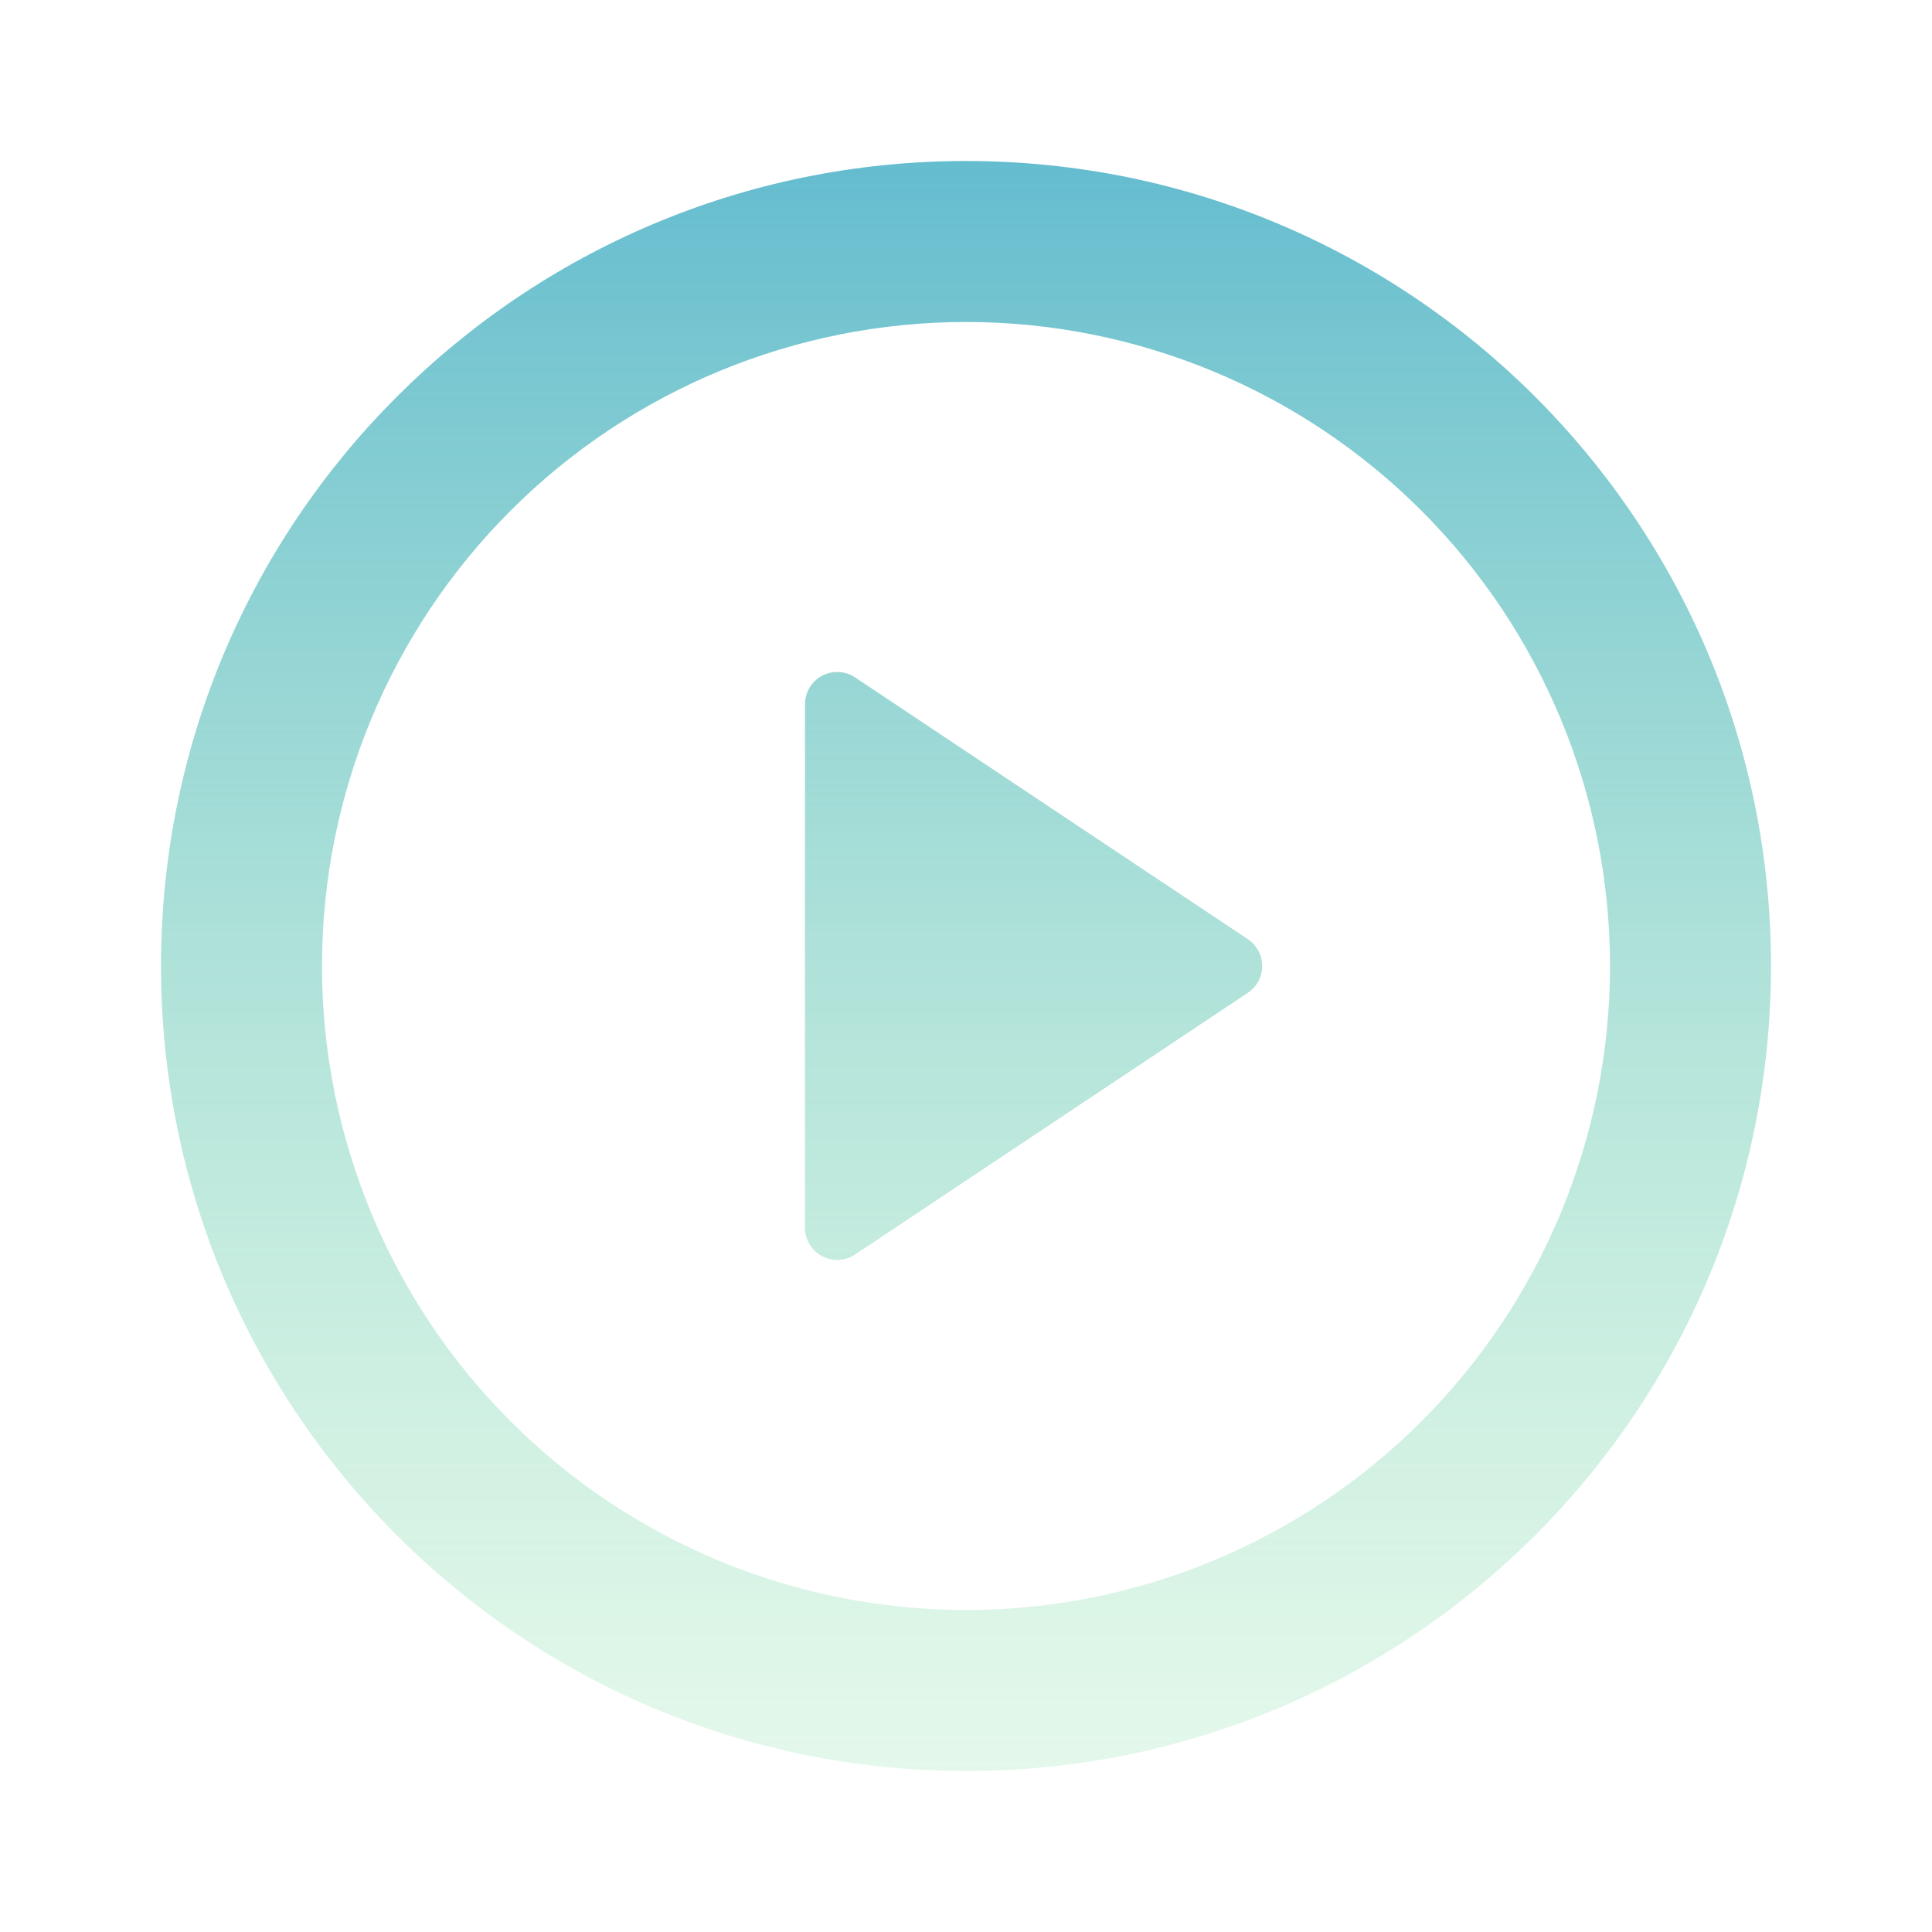 <svg width="176" height="176" viewBox="0 0 176 176" fill="none" xmlns="http://www.w3.org/2000/svg">
<g clip-path="url(#clip0_110_697)">
<path d="M88 161.333C47.498 161.333 14.667 128.502 14.667 88C14.667 47.498 47.498 14.667 88 14.667C128.502 14.667 161.333 47.498 161.333 88C161.333 128.502 128.502 161.333 88 161.333ZM88 146.667C103.559 146.667 118.481 140.486 129.484 129.484C140.486 118.481 146.667 103.559 146.667 88C146.667 72.441 140.486 57.519 129.484 46.516C118.481 35.514 103.559 29.333 88 29.333C72.441 29.333 57.519 35.514 46.516 46.516C35.514 57.519 29.333 72.441 29.333 88C29.333 103.559 35.514 118.481 46.516 129.484C57.519 140.486 72.441 146.667 88 146.667V146.667ZM77.895 61.71L113.674 85.558C114.076 85.826 114.406 86.189 114.635 86.615C114.863 87.041 114.982 87.517 114.982 88C114.982 88.483 114.863 88.959 114.635 89.385C114.406 89.811 114.076 90.174 113.674 90.442L77.887 114.29C77.446 114.582 76.934 114.75 76.405 114.775C75.876 114.8 75.351 114.681 74.884 114.432C74.417 114.182 74.026 113.811 73.753 113.357C73.48 112.904 73.335 112.385 73.333 111.855V64.145C73.334 63.614 73.479 63.094 73.752 62.639C74.026 62.184 74.417 61.812 74.885 61.562C75.353 61.312 75.88 61.194 76.41 61.22C76.94 61.246 77.453 61.416 77.895 61.71V61.71Z" fill="url(#paint0_linear_110_697)"/>
</g>
<defs>
<linearGradient id="paint0_linear_110_697" x1="88" y1="14.667" x2="88" y2="161.333" gradientUnits="userSpaceOnUse">
<stop stop-color="#64BCCF"/>
<stop offset="1" stop-color="#A4E8BB" stop-opacity="0.3"/>
</linearGradient>
<clipPath id="clip0_110_697">
<rect width="176" height="176" fill="white"/>
</clipPath>
</defs>
</svg>
